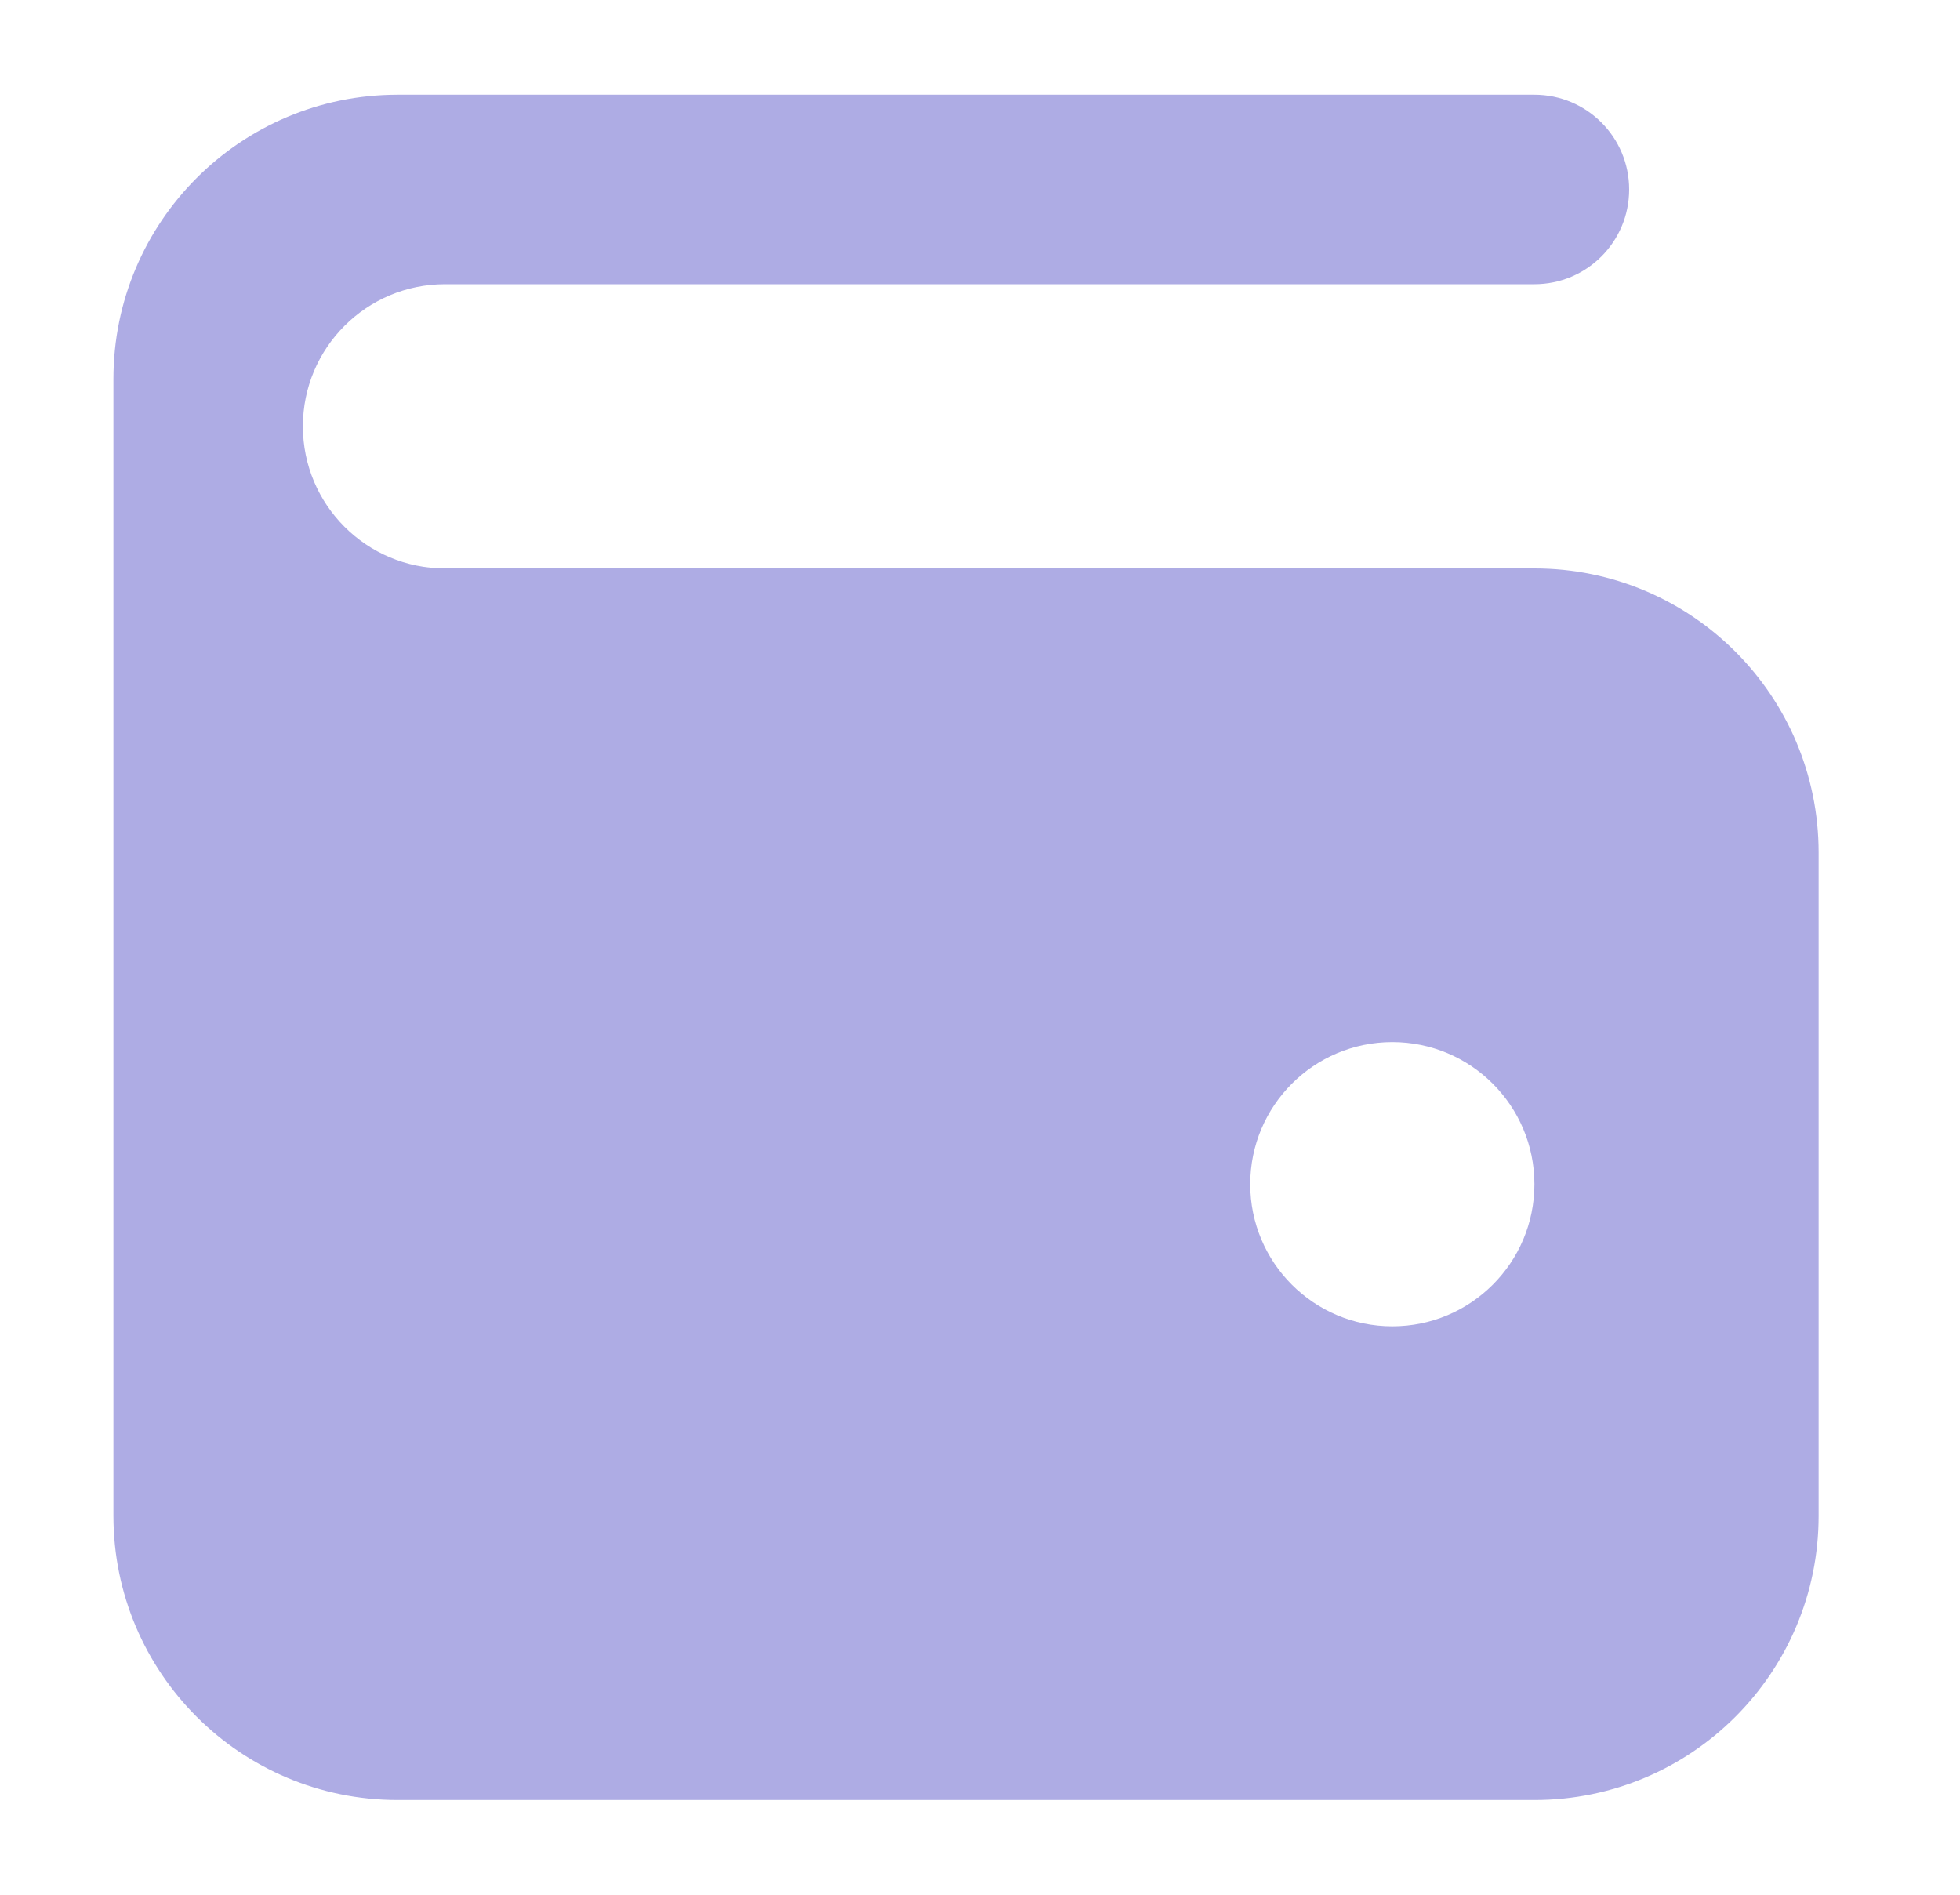<svg width="30" height="29" viewBox="0 0 30 29" fill="none" xmlns="http://www.w3.org/2000/svg">
<path fill-rule="evenodd" clip-rule="evenodd" d="M6.086 1.45C3.684 1.45 1.736 3.398 1.736 5.8V23.2C1.736 25.603 3.684 27.55 6.086 27.55H23.486C25.889 27.55 27.836 25.603 27.836 23.2V13.05C27.836 10.648 25.889 8.7 23.486 8.7H6.811C5.61 8.7 4.636 7.726 4.636 6.525C4.636 5.324 5.61 4.35 6.811 4.35H23.486C24.287 4.35 24.936 3.701 24.936 2.9C24.936 2.099 24.287 1.45 23.486 1.45H6.086ZM21.311 20.3C22.512 20.3 23.486 19.326 23.486 18.125C23.486 16.924 22.512 15.95 21.311 15.95C20.11 15.95 19.136 16.924 19.136 18.125C19.136 19.326 20.11 20.3 21.311 20.3Z" fill="#AEACE4"/>
</svg>
